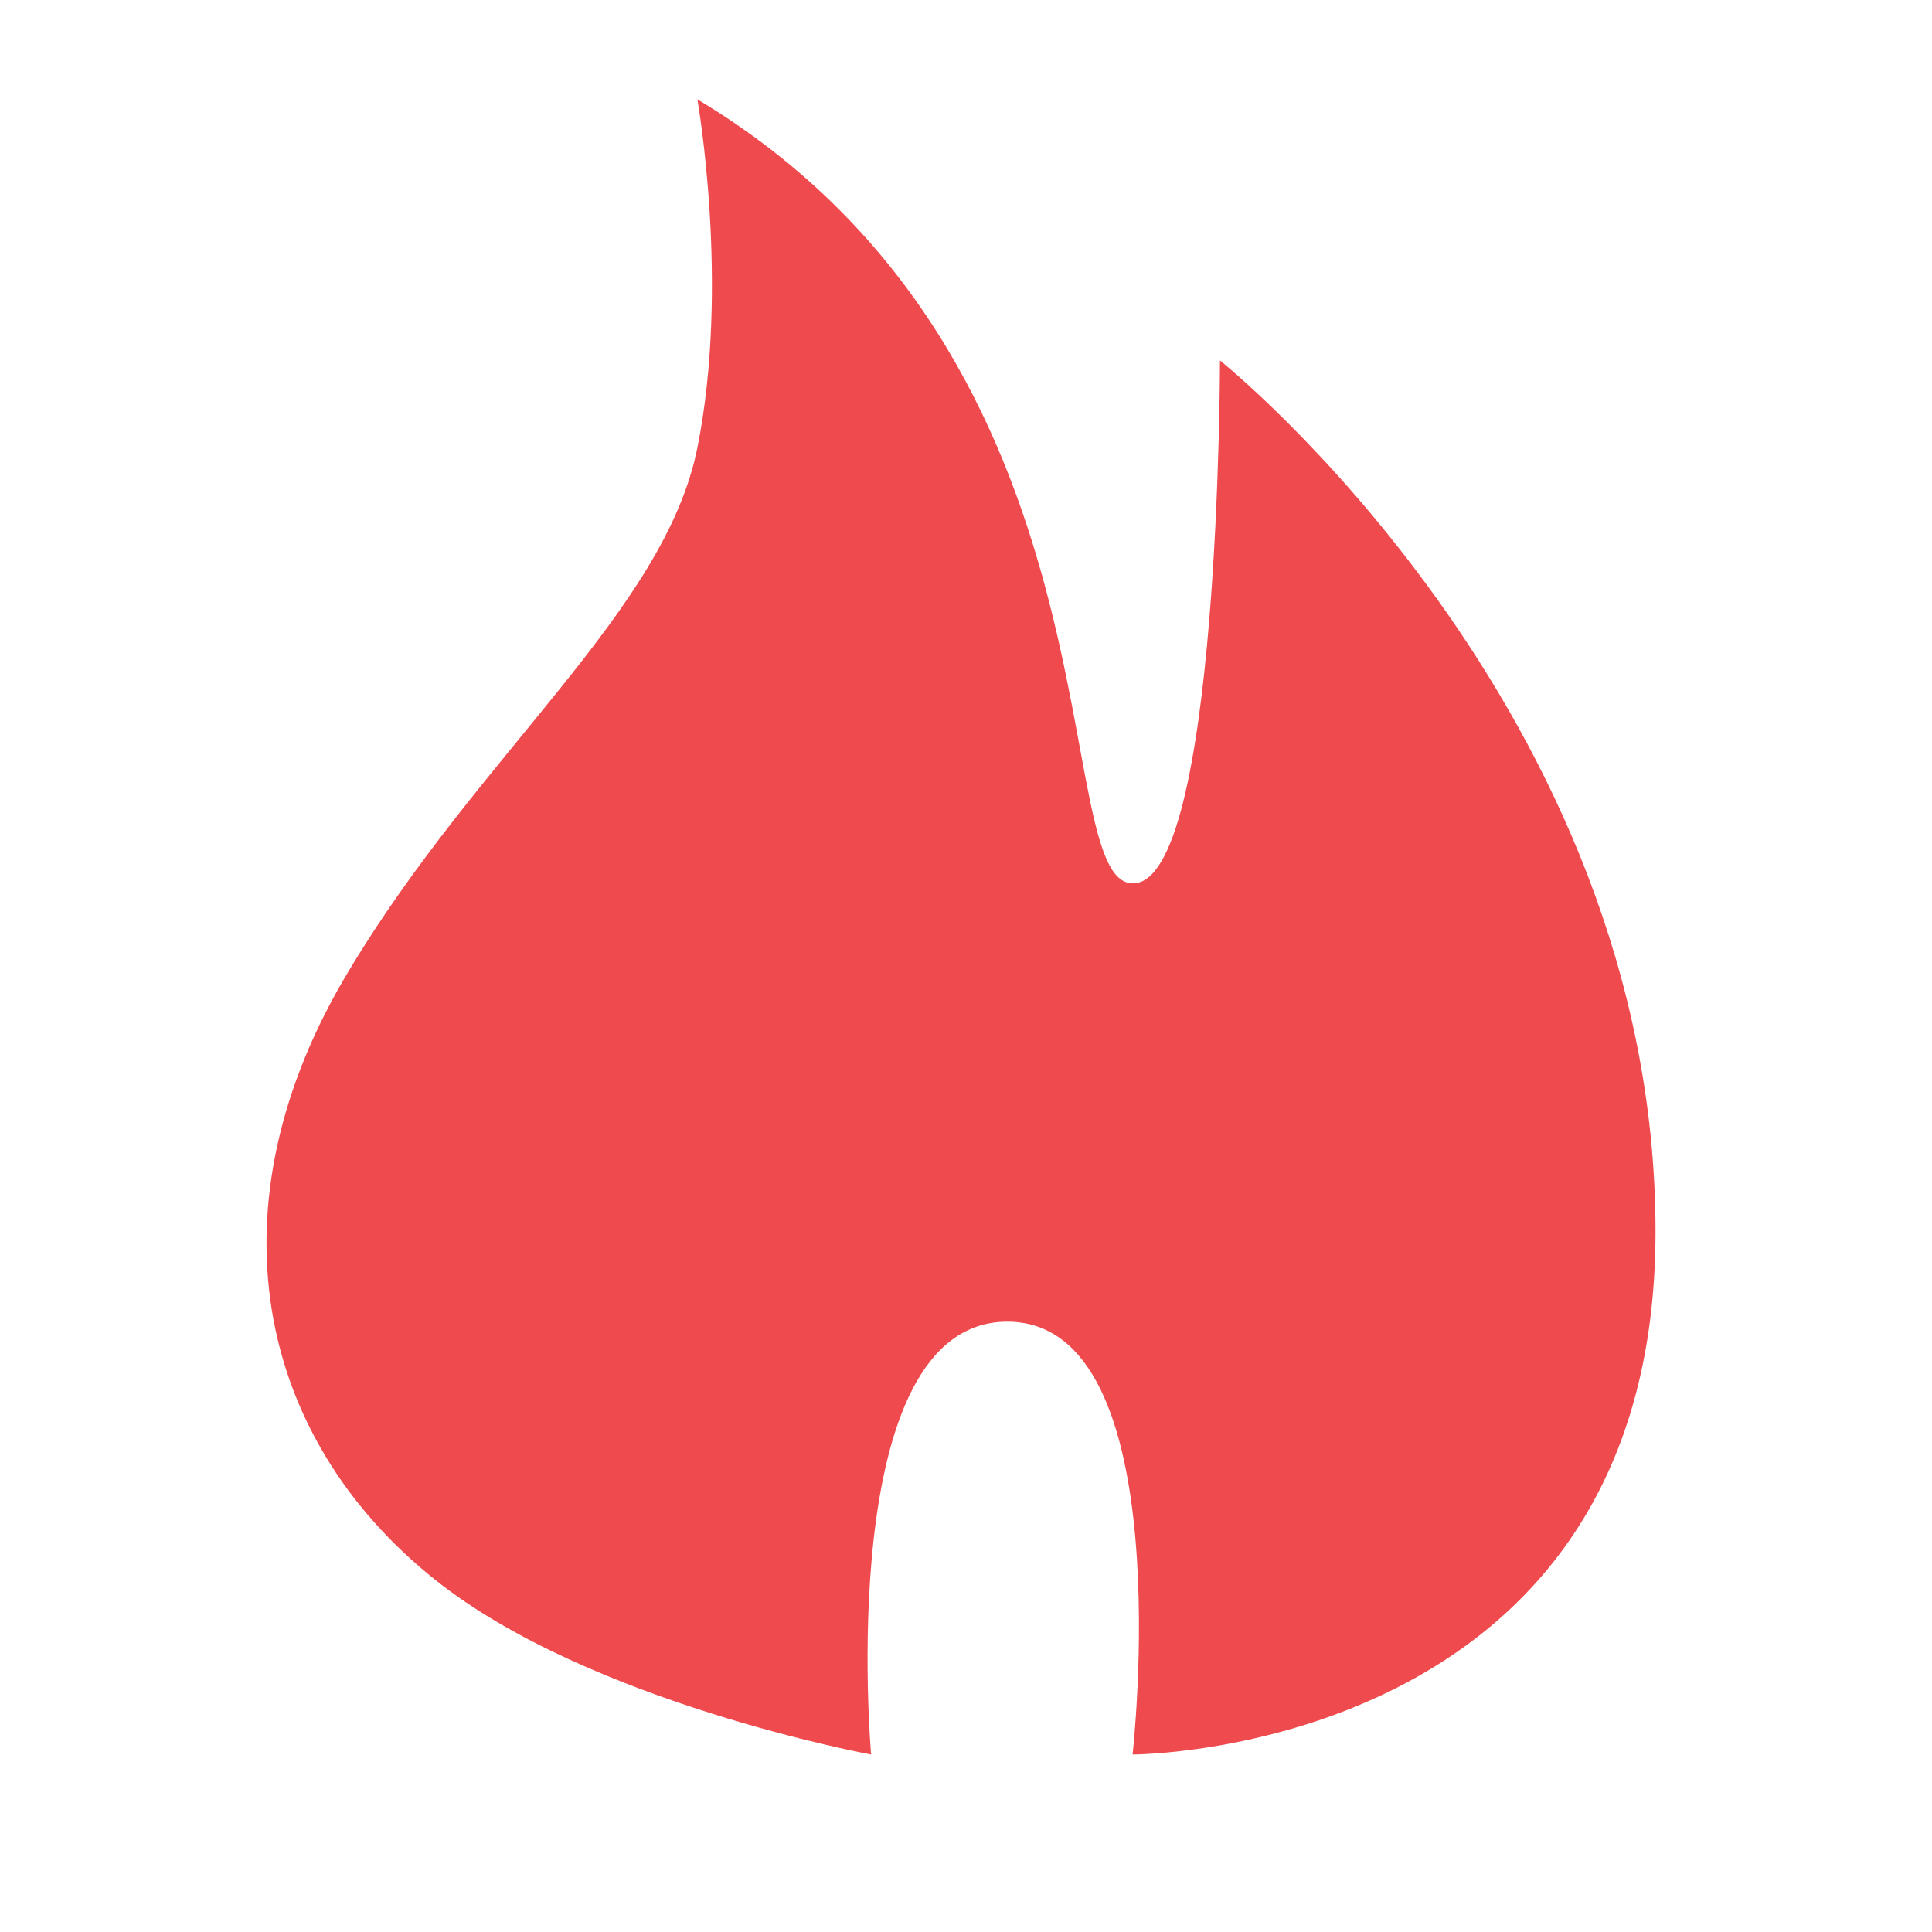 <?xml version="1.0" standalone="no"?><!DOCTYPE svg PUBLIC "-//W3C//DTD SVG 1.1//EN" "http://www.w3.org/Graphics/SVG/1.1/DTD/svg11.dtd"><svg t="1530441789537" class="icon" style="" viewBox="0 0 1024 1024" version="1.1" xmlns="http://www.w3.org/2000/svg" p-id="3458" xmlns:xlink="http://www.w3.org/1999/xlink" width="200" height="200"><defs><style type="text/css"></style></defs><path d="M461.705 929.922s-20.263-229.405 72.187-229.405S600.288 929.922 600.288 929.922s277.167 0 277.167-277.167-230.852-461.705-230.852-461.705 0 277.167-46.134 277.167 0-277.167-230.852-415.57c0 0 17.368 98.058 0 184.718-17.368 86.66-115.426 161.56-184.718 277.167C109.999 638.643 135.508 761.668 230.852 837.473c81.775 65.131 230.852 92.449 230.852 92.449z" fill="#EF4A4E" p-id="3459"></path></svg>